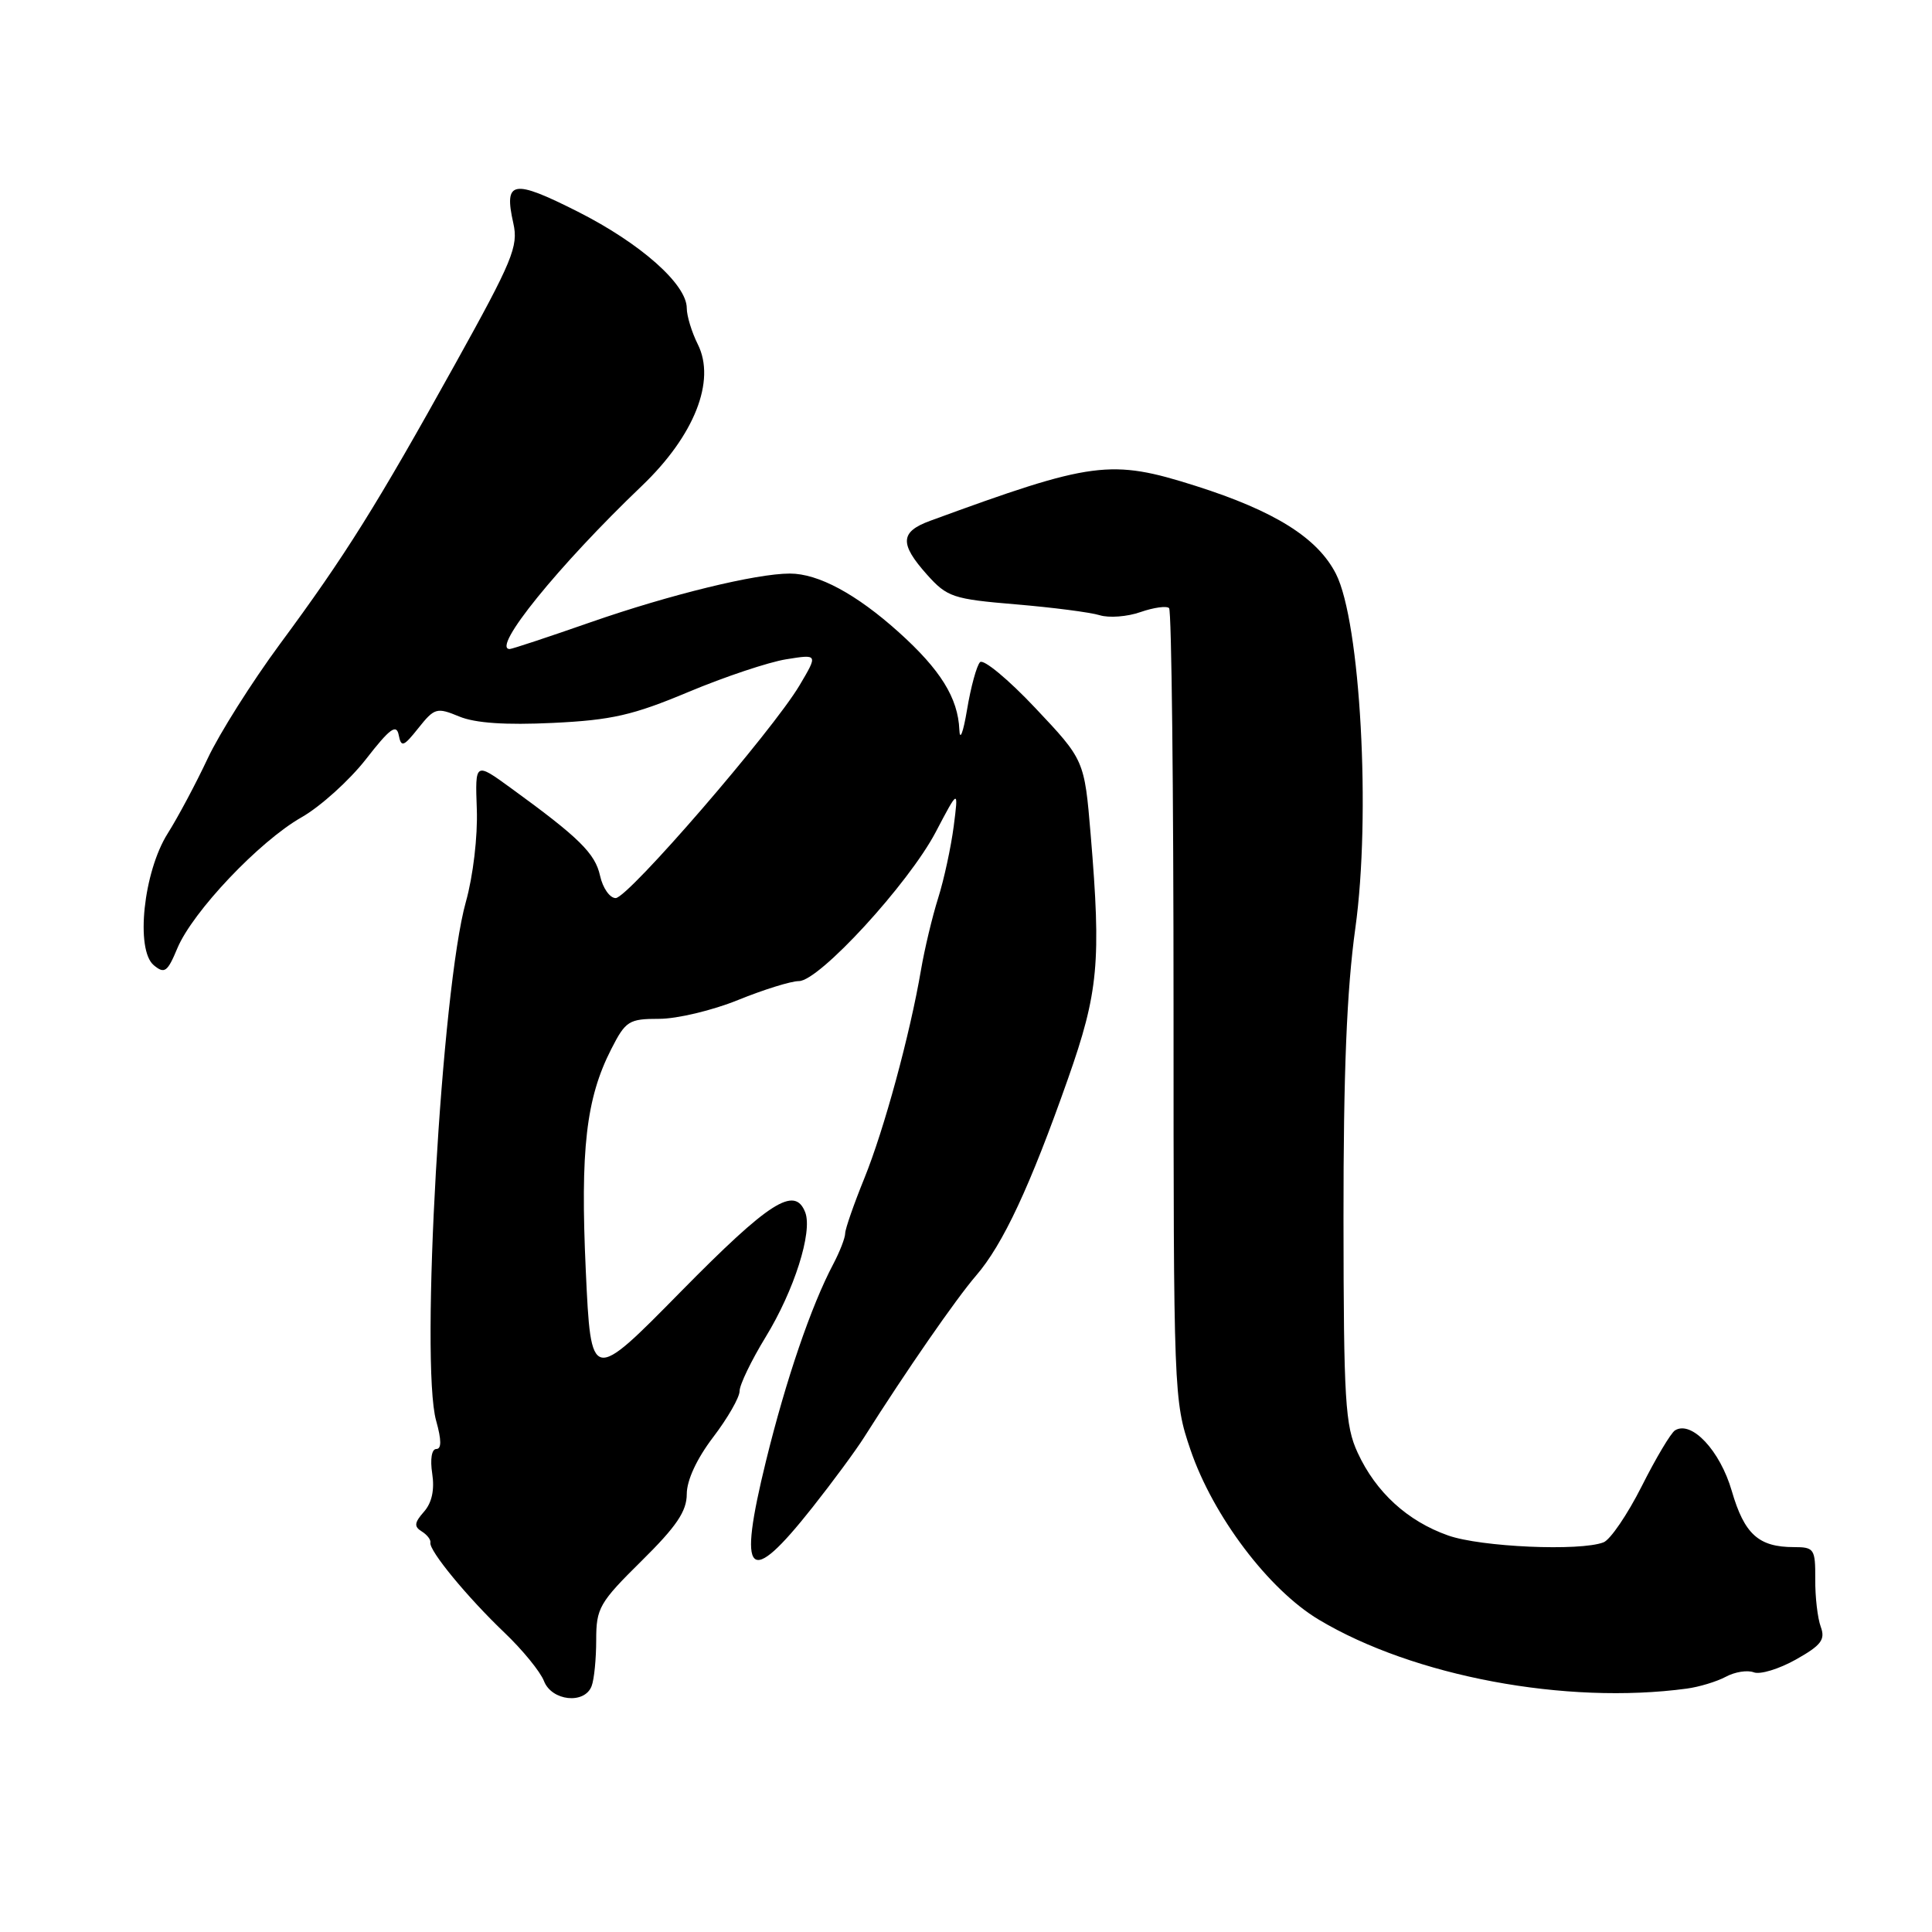 <?xml version="1.0" encoding="UTF-8" standalone="no"?>
<!DOCTYPE svg PUBLIC "-//W3C//DTD SVG 1.1//EN" "http://www.w3.org/Graphics/SVG/1.1/DTD/svg11.dtd" >
<svg xmlns="http://www.w3.org/2000/svg" xmlns:xlink="http://www.w3.org/1999/xlink" version="1.1" viewBox="0 0 256 256">
 <g >
 <path fill="currentColor"
d=" M 78.39 223.42 C 78.73 222.55 79.00 219.80 79.00 217.30 C 79.00 213.08 79.42 212.35 85.00 206.84 C 89.64 202.26 91.00 200.25 91.00 197.97 C 91.00 196.14 92.33 193.28 94.50 190.43 C 96.42 187.91 98.00 185.16 98.00 184.32 C 98.00 183.49 99.56 180.26 101.46 177.15 C 105.24 170.97 107.69 163.25 106.70 160.65 C 105.32 157.07 101.97 159.21 90.24 171.12 C 78.31 183.25 78.31 183.25 77.62 168.37 C 76.88 152.30 77.66 145.55 80.99 139.02 C 82.90 135.27 83.33 135.00 87.35 135.00 C 89.72 135.00 94.42 133.88 97.81 132.50 C 101.19 131.13 104.81 130.00 105.86 130.00 C 108.55 130.00 120.39 117.10 123.99 110.25 C 127.01 104.50 127.01 104.50 126.37 109.50 C 126.01 112.25 125.09 116.53 124.31 119.00 C 123.53 121.47 122.51 125.75 122.04 128.50 C 120.58 137.07 117.16 149.65 114.53 156.13 C 113.14 159.55 112.00 162.83 111.99 163.42 C 111.99 164.02 111.28 165.85 110.41 167.50 C 107.48 173.04 104.14 182.83 101.50 193.58 C 97.70 209.06 99.15 210.50 107.66 199.73 C 110.32 196.37 113.40 192.19 114.50 190.45 C 120.07 181.65 126.66 172.13 129.33 169.03 C 132.90 164.90 136.49 157.21 141.50 142.98 C 145.55 131.49 145.93 127.45 144.52 110.60 C 143.69 100.71 143.69 100.71 137.18 93.81 C 133.61 90.02 130.31 87.29 129.86 87.74 C 129.42 88.18 128.64 91.02 128.14 94.03 C 127.63 97.08 127.18 98.26 127.12 96.70 C 126.94 92.48 124.62 88.74 119.08 83.76 C 113.46 78.71 108.43 76.00 104.66 76.00 C 100.18 76.00 88.77 78.79 78.29 82.44 C 72.68 84.40 67.84 86.00 67.54 86.00 C 65.04 86.00 74.01 74.93 85.04 64.39 C 92.00 57.74 94.88 50.47 92.47 45.64 C 91.66 44.02 91.00 41.86 91.00 40.83 C 91.00 37.67 84.87 32.24 76.55 28.04 C 67.93 23.69 66.74 23.90 68.02 29.59 C 68.71 32.64 67.92 34.54 60.31 48.24 C 49.92 66.96 45.74 73.64 37.07 85.37 C 33.37 90.39 29.07 97.20 27.52 100.50 C 25.97 103.80 23.59 108.27 22.22 110.44 C 19.01 115.53 17.92 125.86 20.38 127.90 C 21.80 129.08 22.19 128.80 23.50 125.65 C 25.53 120.80 34.36 111.48 39.95 108.30 C 42.45 106.88 46.29 103.41 48.48 100.61 C 51.65 96.53 52.53 95.88 52.83 97.39 C 53.16 99.07 53.46 98.96 55.45 96.46 C 57.57 93.80 57.88 93.71 60.85 94.94 C 62.97 95.82 66.99 96.09 73.25 95.79 C 81.04 95.42 83.88 94.77 91.22 91.69 C 96.02 89.68 101.85 87.73 104.17 87.36 C 108.39 86.68 108.39 86.68 105.95 90.80 C 102.34 96.88 83.22 119.00 81.58 119.00 C 80.80 119.00 79.87 117.67 79.51 116.04 C 78.86 113.08 76.74 110.99 67.72 104.44 C 62.95 100.97 62.95 100.97 63.18 107.24 C 63.31 110.80 62.69 116.09 61.73 119.50 C 58.51 130.98 55.66 180.68 57.79 188.25 C 58.51 190.82 58.51 192.00 57.81 192.00 C 57.20 192.00 56.98 193.36 57.27 195.25 C 57.60 197.40 57.23 199.12 56.18 200.31 C 54.90 201.76 54.84 202.28 55.88 202.92 C 56.59 203.36 57.11 204.03 57.03 204.41 C 56.82 205.44 61.93 211.65 66.86 216.35 C 69.25 218.63 71.60 221.51 72.08 222.75 C 73.11 225.40 77.46 225.86 78.39 223.42 Z  M 223.50 223.75 C 225.15 223.53 227.48 222.82 228.68 222.18 C 229.88 221.53 231.54 221.27 232.38 221.59 C 233.22 221.92 235.73 221.15 237.96 219.90 C 241.32 218.01 241.89 217.27 241.26 215.56 C 240.84 214.43 240.51 211.59 240.53 209.25 C 240.55 205.24 240.39 205.00 237.71 205.00 C 233.03 205.00 231.14 203.30 229.47 197.56 C 227.92 192.21 224.14 188.18 221.95 189.53 C 221.40 189.87 219.41 193.21 217.53 196.95 C 215.64 200.69 213.37 204.03 212.47 204.37 C 209.35 205.57 196.22 204.99 191.89 203.46 C 186.50 201.56 182.32 197.74 179.90 192.50 C 178.24 188.92 178.04 185.64 178.02 161.46 C 178.01 142.10 178.45 131.17 179.59 122.98 C 181.67 108.03 180.26 82.40 177.02 76.04 C 174.59 71.27 168.91 67.71 158.42 64.38 C 147.16 60.81 144.81 61.11 123.25 69.01 C 119.26 70.47 119.17 72.04 122.84 76.15 C 125.50 79.12 126.27 79.38 134.59 80.08 C 139.49 80.49 144.50 81.14 145.72 81.52 C 146.94 81.90 149.38 81.72 151.13 81.10 C 152.89 80.49 154.59 80.26 154.91 80.58 C 155.24 80.91 155.50 104.65 155.50 133.34 C 155.50 184.74 155.53 185.60 157.74 192.09 C 160.73 200.88 168.10 210.64 174.76 214.62 C 187.31 222.13 207.48 225.91 223.50 223.75 Z "/>
</g>
</svg>